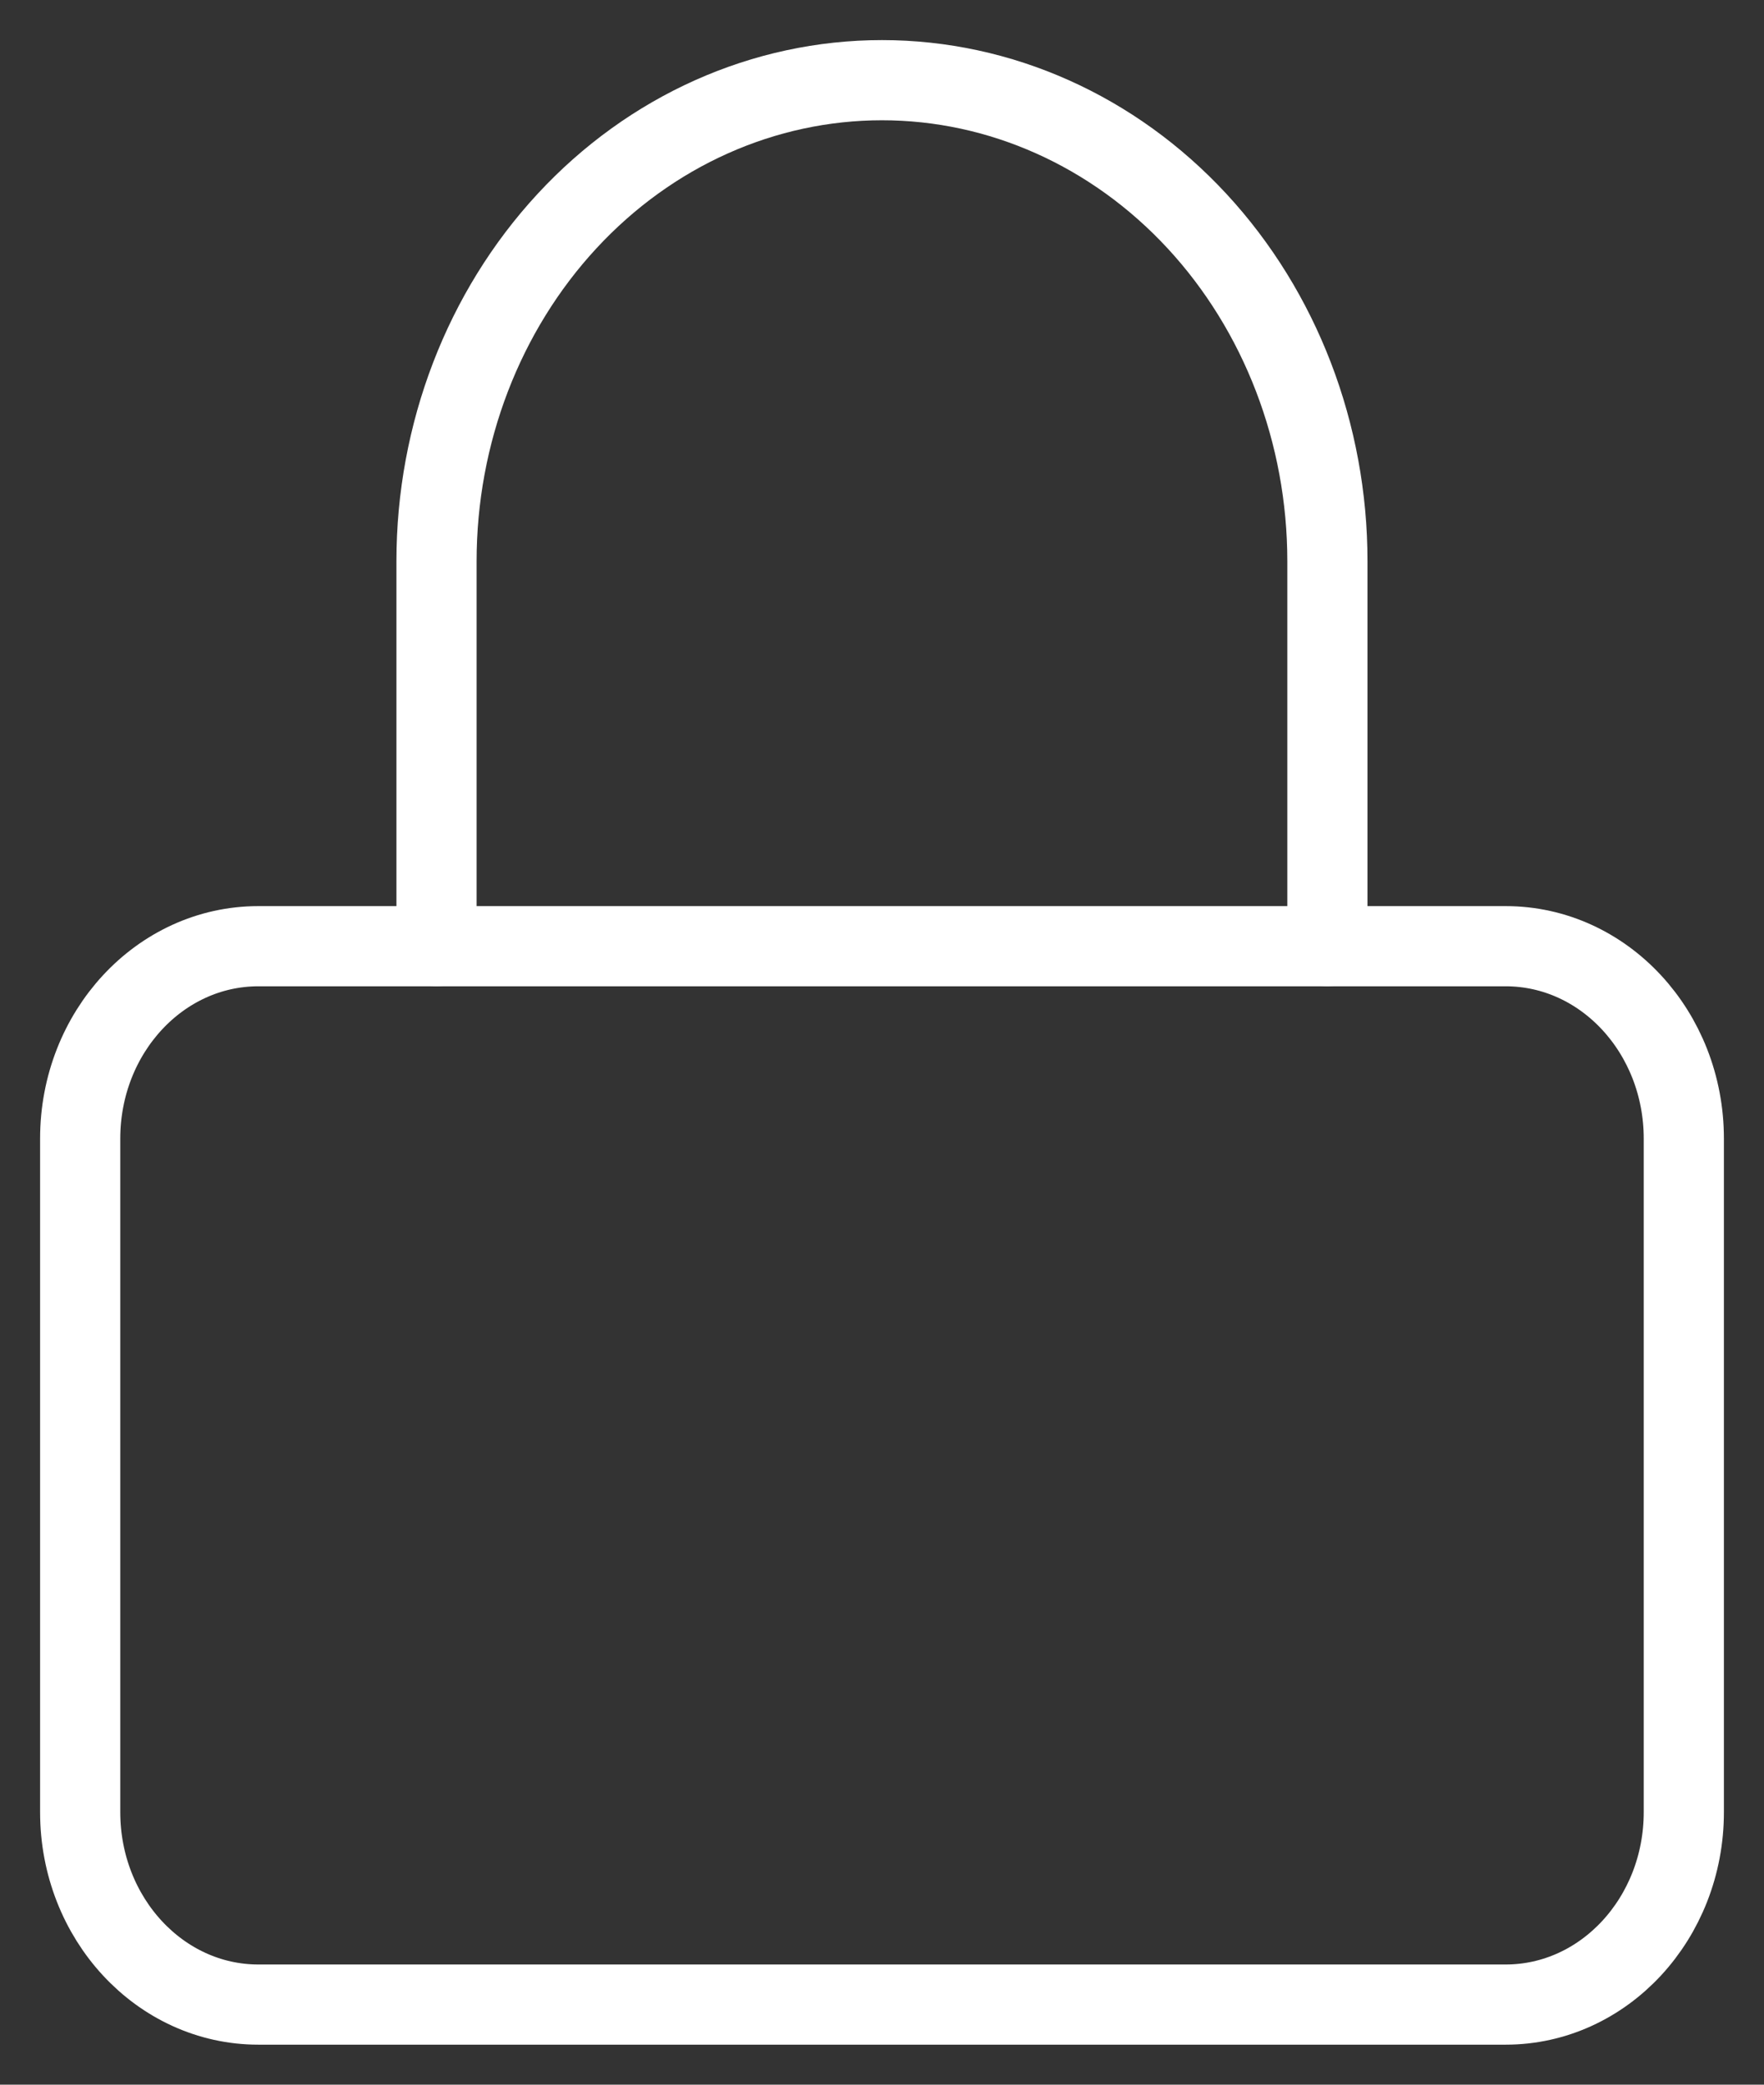 <svg width="22" height="26" viewBox="0 0 22 26" fill="none" xmlns="http://www.w3.org/2000/svg">
<rect x="0" y="0" width="22" height="26" fill="#333333" stroke="none"/>
<path d="M18.778 11.801H3.222C1.995 11.801 1 12.875 1 14.201V22.601C1 23.926 1.995 25.001 3.222 25.001H18.778C20.005 25.001 21 23.926 21 22.601V14.201C21 12.875 20.005 11.801 18.778 11.801Z" stroke="white" stroke-linecap="round" stroke-linejoin="round"/>
<path d="M5.444 11.8V7C5.444 5.409 6.03 3.883 7.072 2.757C8.113 1.632 9.526 1 11 1C12.473 1 13.886 1.632 14.928 2.757C15.97 3.883 16.555 5.409 16.555 7V11.8" stroke="white" stroke-linecap="round" stroke-linejoin="round"/>
</svg>
